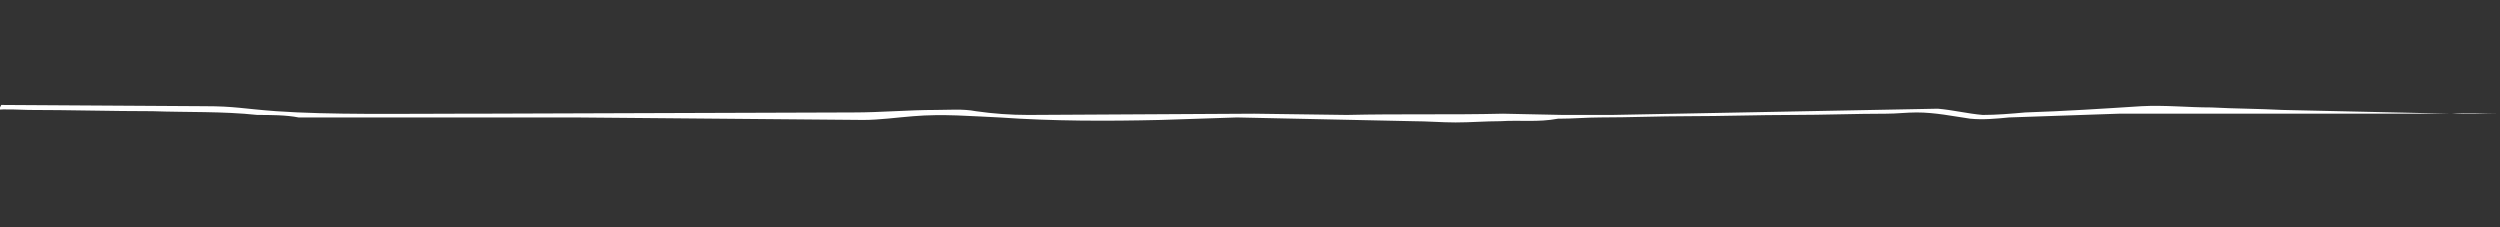 <?xml version="1.0" encoding="utf-8"?>
<!-- Generator: Adobe Illustrator 19.0.1, SVG Export Plug-In . SVG Version: 6.00 Build 0)  -->
<svg version="1.1" id="Layer_1" xmlns="http://www.w3.org/2000/svg" xmlns:xlink="http://www.w3.org/1999/xlink" x="0px" y="0px"
	 viewBox="-223 423.8 200.1 18.2" style="enable-background:new -223 423.8 200.1 18.2;" xml:space="preserve">
<rect x="-223" y="423.8" width="200.1" height="18.2" fill="#333333" stroke="none"/>
<style type="text/css">
	.st0{fill:#FFFFFF;}
</style>
<g id="decoration_4_3_">
	<g>
		<path class="st0" d="M-397.9,860.2l-48.1-0.5l48.1-0.5c0.3,0,0.5,0.2,0.5,0.5C-397.4,860-397.6,860.2-397.9,860.2L-397.9,860.2z"
			/>
	</g>
</g>
<g>
	<g>
		<g>
			<g>
				<path class="st0" d="M-22.9,432.9c-1.7,0-3.4,0-5.1,0c-3.7,0-7.3,0-11,0c-3.4,0-6.8,0-10.3,0c-1.4,0-2.7,0-4.1,0
					c-2.9,0.1-5.9,0.2-8.8,0.3c-1,0.1-2.1,0.2-3.1,0.1c-1.4-0.2-2.8-0.5-4.3-0.5c-0.8,0-1.6,0.1-2.4,0.1c-2.5,0-5,0.1-7.5,0.1
					c-2.8,0-5.6,0.1-8.4,0.1c-2.3,0-4.7,0.1-7,0.1c-1.1,0-2.2,0.1-3.3,0.1c0,0-0.1,0-0.1,0c-1.6,0.3-3,0.1-4.6,0.2
					c-1.2,0-2.4,0.1-3.6,0.1c-1.1,0-2.3-0.1-3.4-0.1l-14.1-0.3l-6.1,0.2c-4.3,0.1-8.6,0.1-12.9-0.2c-2.3-0.1-4.5-0.3-6.9-0.1
					c-1.3,0.1-2.7,0.3-4,0.3l-23.1-0.2h-16h-6.1c-1-0.2-2.3-0.2-3.3-0.2c-2.8-0.3-5.6-0.2-8.4-0.3c-3.3,0-6.6-0.1-9.9-0.1
					c-0.1,0-2.4-0.1-2.4,0l0.2-0.4c0,0,16.1,0.1,16.3,0.1c2.4,0,3,0.2,5.7,0.4c4.3,0.3,10.1,0.2,14.4,0.2c0.5,0,0.9,0,1.4,0
					l30.4-0.1c2.2,0,4.4-0.2,6.6-0.2c1,0,2.2-0.1,3.2,0.1c1.4,0.2,2.8,0.3,4.2,0.3l18.1-0.1l7.4,0.1c4.2-0.1,8.3,0,12.5-0.1l4.8,0.1
					h3.9l26.1-0.5c1.2,0.1,2.4,0.4,3.6,0.5c1.1,0,2.3-0.1,3.4-0.2c3.1-0.1,6.2-0.3,9.3-0.5c1.9-0.1,3.7,0.1,5.6,0.1
					c1.9,0.1,3.8,0.1,5.7,0.2c4.5,0.1,9,0.2,13.5,0.3C-25.5,432.8-24.2,432.9-22.9,432.9z"/>
			</g>
		</g>
	</g>
</g>
</svg>
